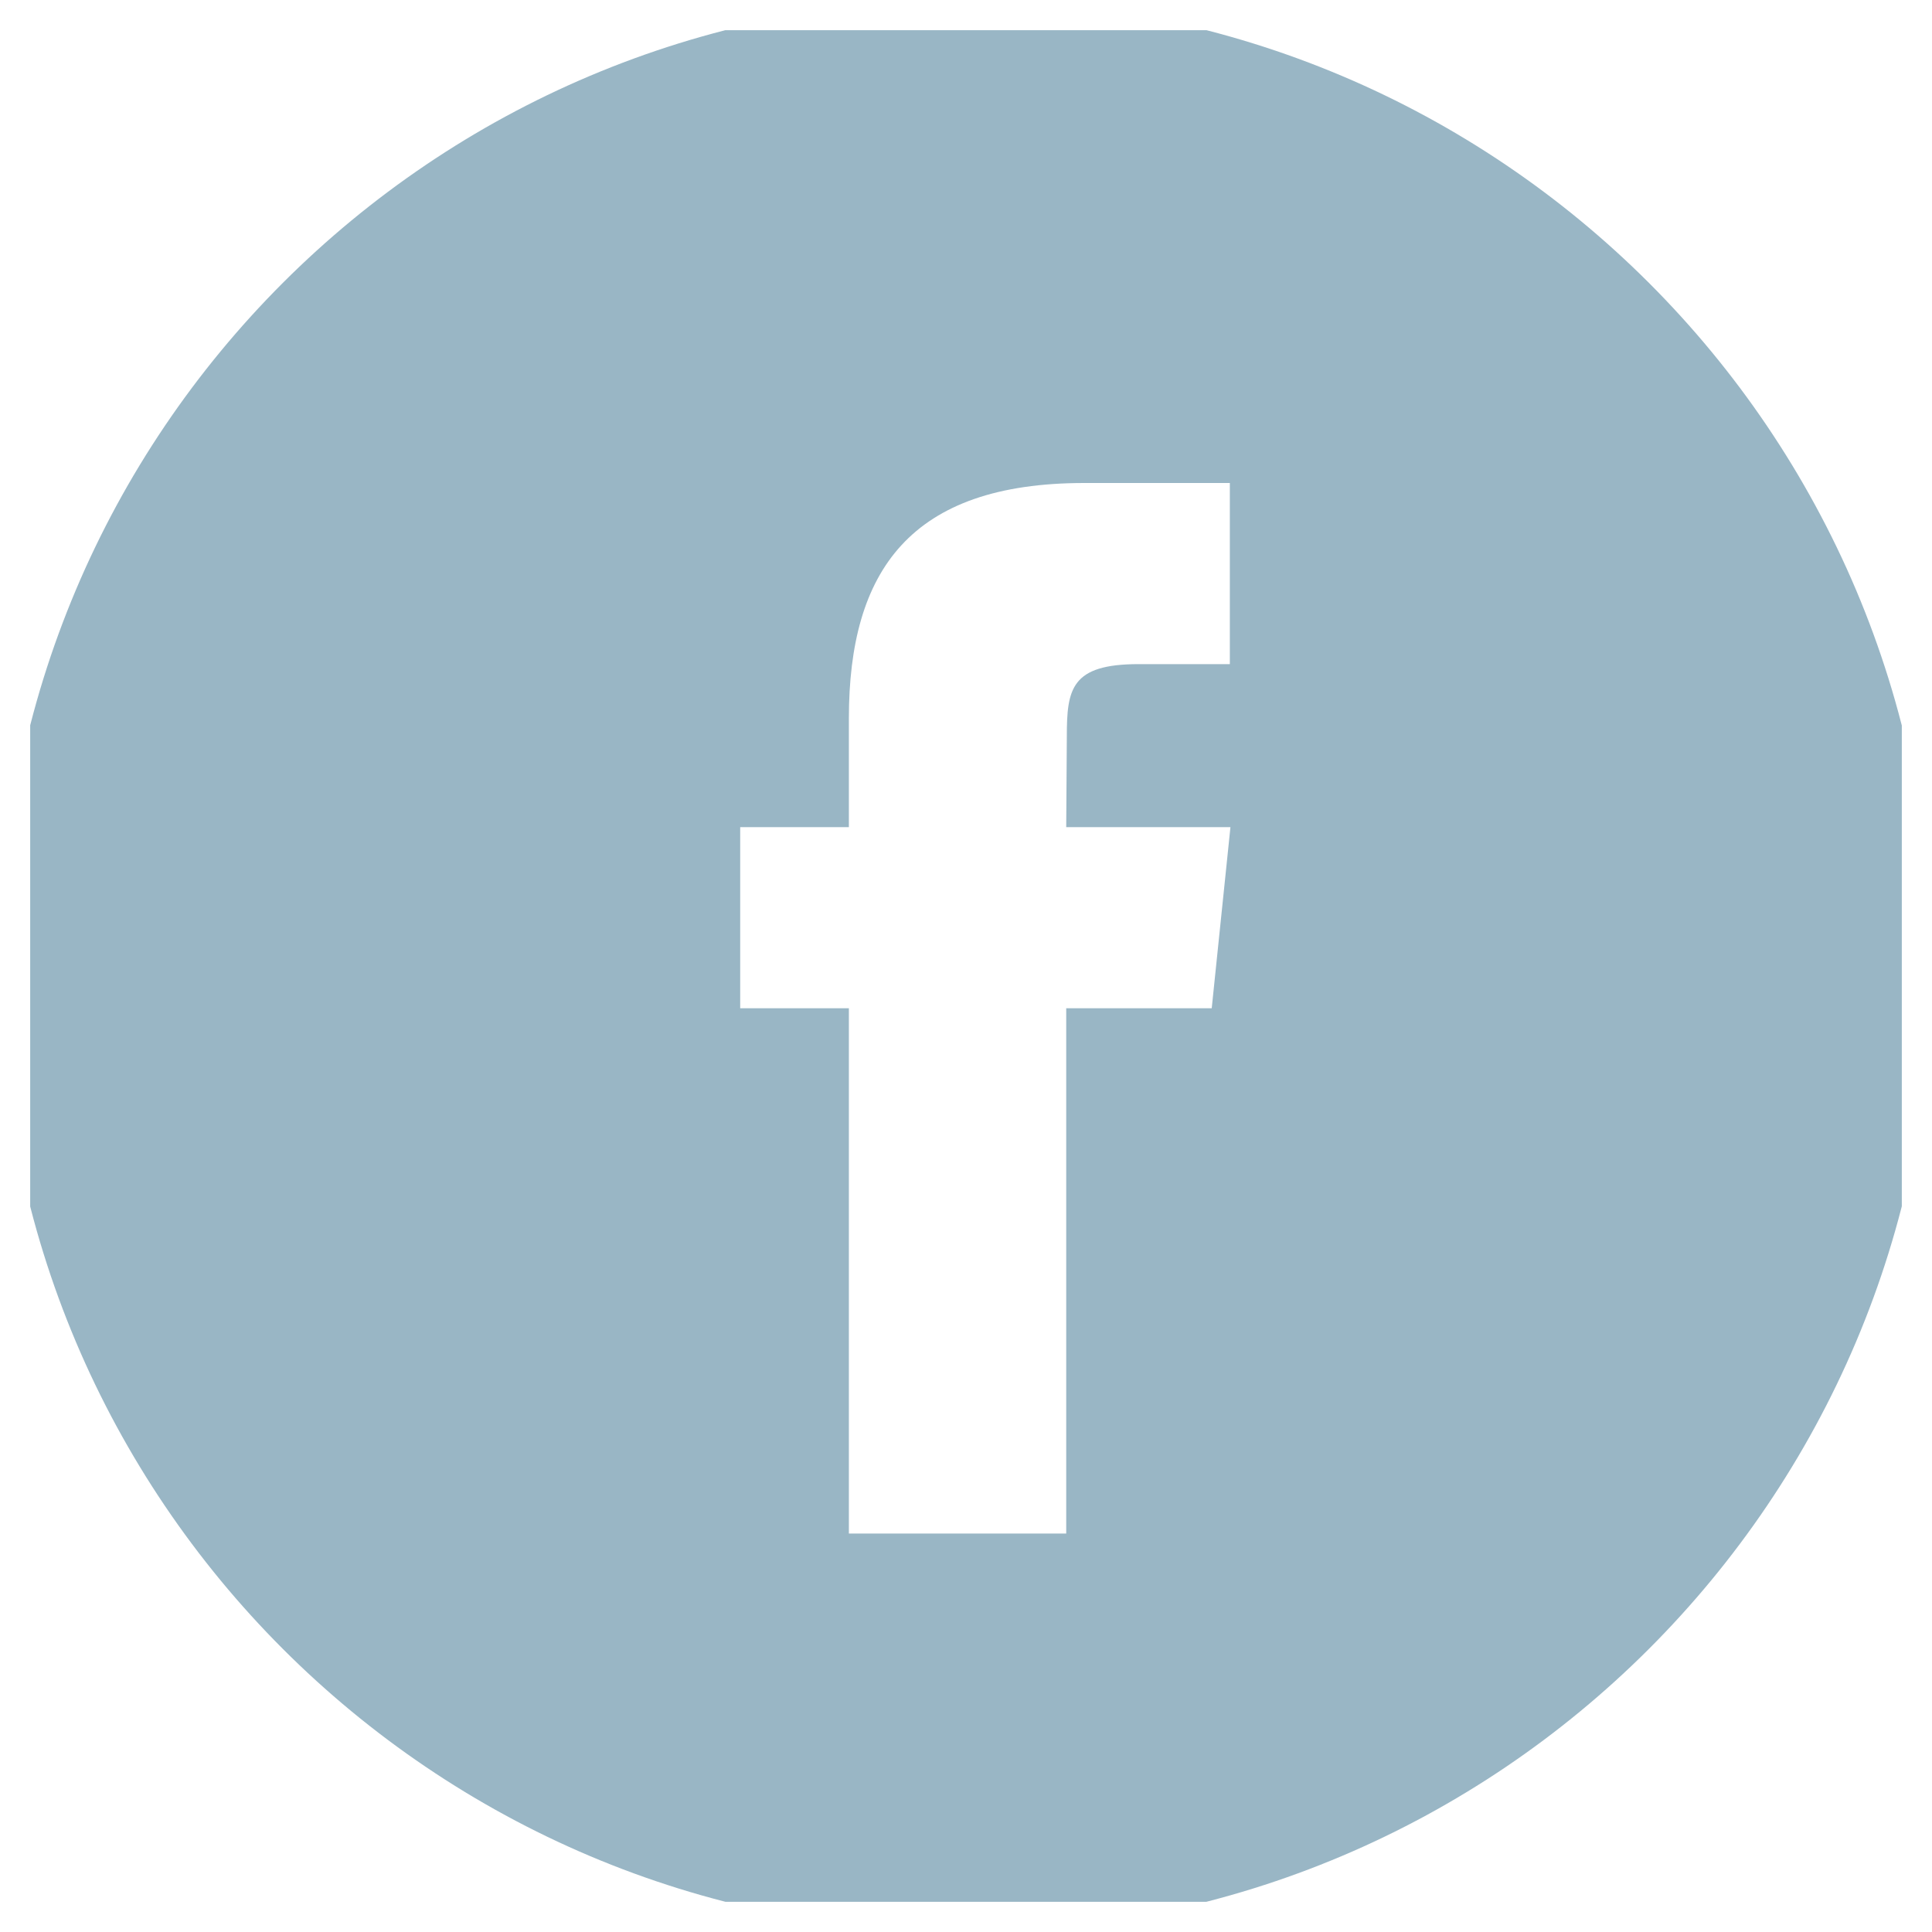 <svg width="32" height="32" viewBox="0 0 32 32" fill="none" xmlns="http://www.w3.org/2000/svg" xmlns:xlink="http://www.w3.org/1999/xlink">
	<desc>
			Created with Pixso.
	</desc>
	<defs>
		<clipPath id="clip1_343">
			<rect id="IMAGE" rx="0" width="31" height="31" transform="translate(0.5 0.5)" fill="white" fill-opacity="0"/>
		</clipPath>
	</defs>
	<g clip-path="url(#clip1_343)">
		<path id="Vector" d="M0 16C0 7.16 7.16 0 16 0C24.83 0 32 7.16 32 16C32 24.83 24.83 32 16 32C7.16 32 0 24.83 0 16ZM17.66 25.4L17.66 16.7L20.07 16.7L20.38 13.7L17.66 13.7L17.67 12.2C17.67 11.41 17.74 11 18.86 11L20.37 11L20.37 8L17.96 8C15.08 8 14.06 9.45 14.06 11.9L14.06 13.7L12.26 13.7L12.26 16.7L14.06 16.7L14.06 25.4L17.66 25.4Z" fill="#99B6C5" fill-opacity="1" fill-rule="evenodd"/>
	</g>
</svg>
